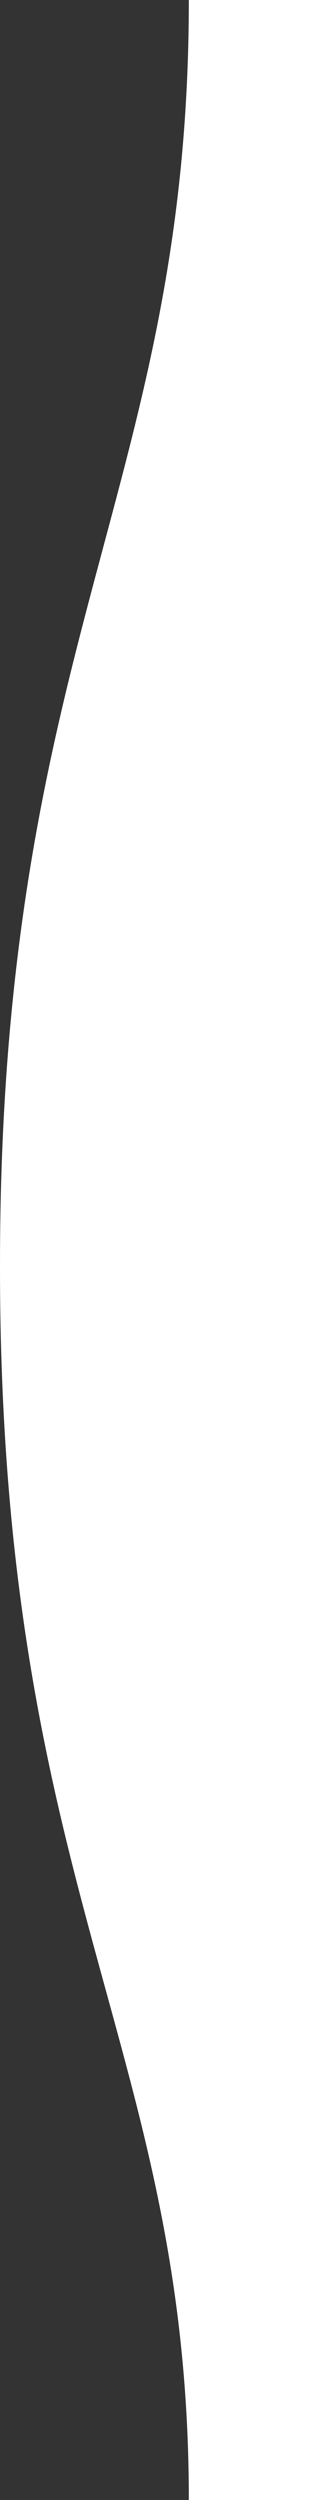 <svg width="198" height="1600" viewBox="0 0 198 1600" fill="none" xmlns="http://www.w3.org/2000/svg">
<rect x="0" y="0" width="198" height="1600" fill="#333333" stroke="none"/>
<g clip-path="url(#clip0)">
<path fill-rule="evenodd" clip-rule="evenodd" d="M121 0.005C121 311 -0.25 409.898 0 811C0 1211 121 1311 121 1600L198 1600L198 -8.65487e-06C198 -8.65487e-06 150 0.005 121 0.005Z" fill="white"/>
</g>
<defs>
<clipPath id="clip0">
<rect width="1600" height="198" fill="white" transform="translate(0 1600) rotate(-90)"/>
</clipPath>
</defs>
</svg>
